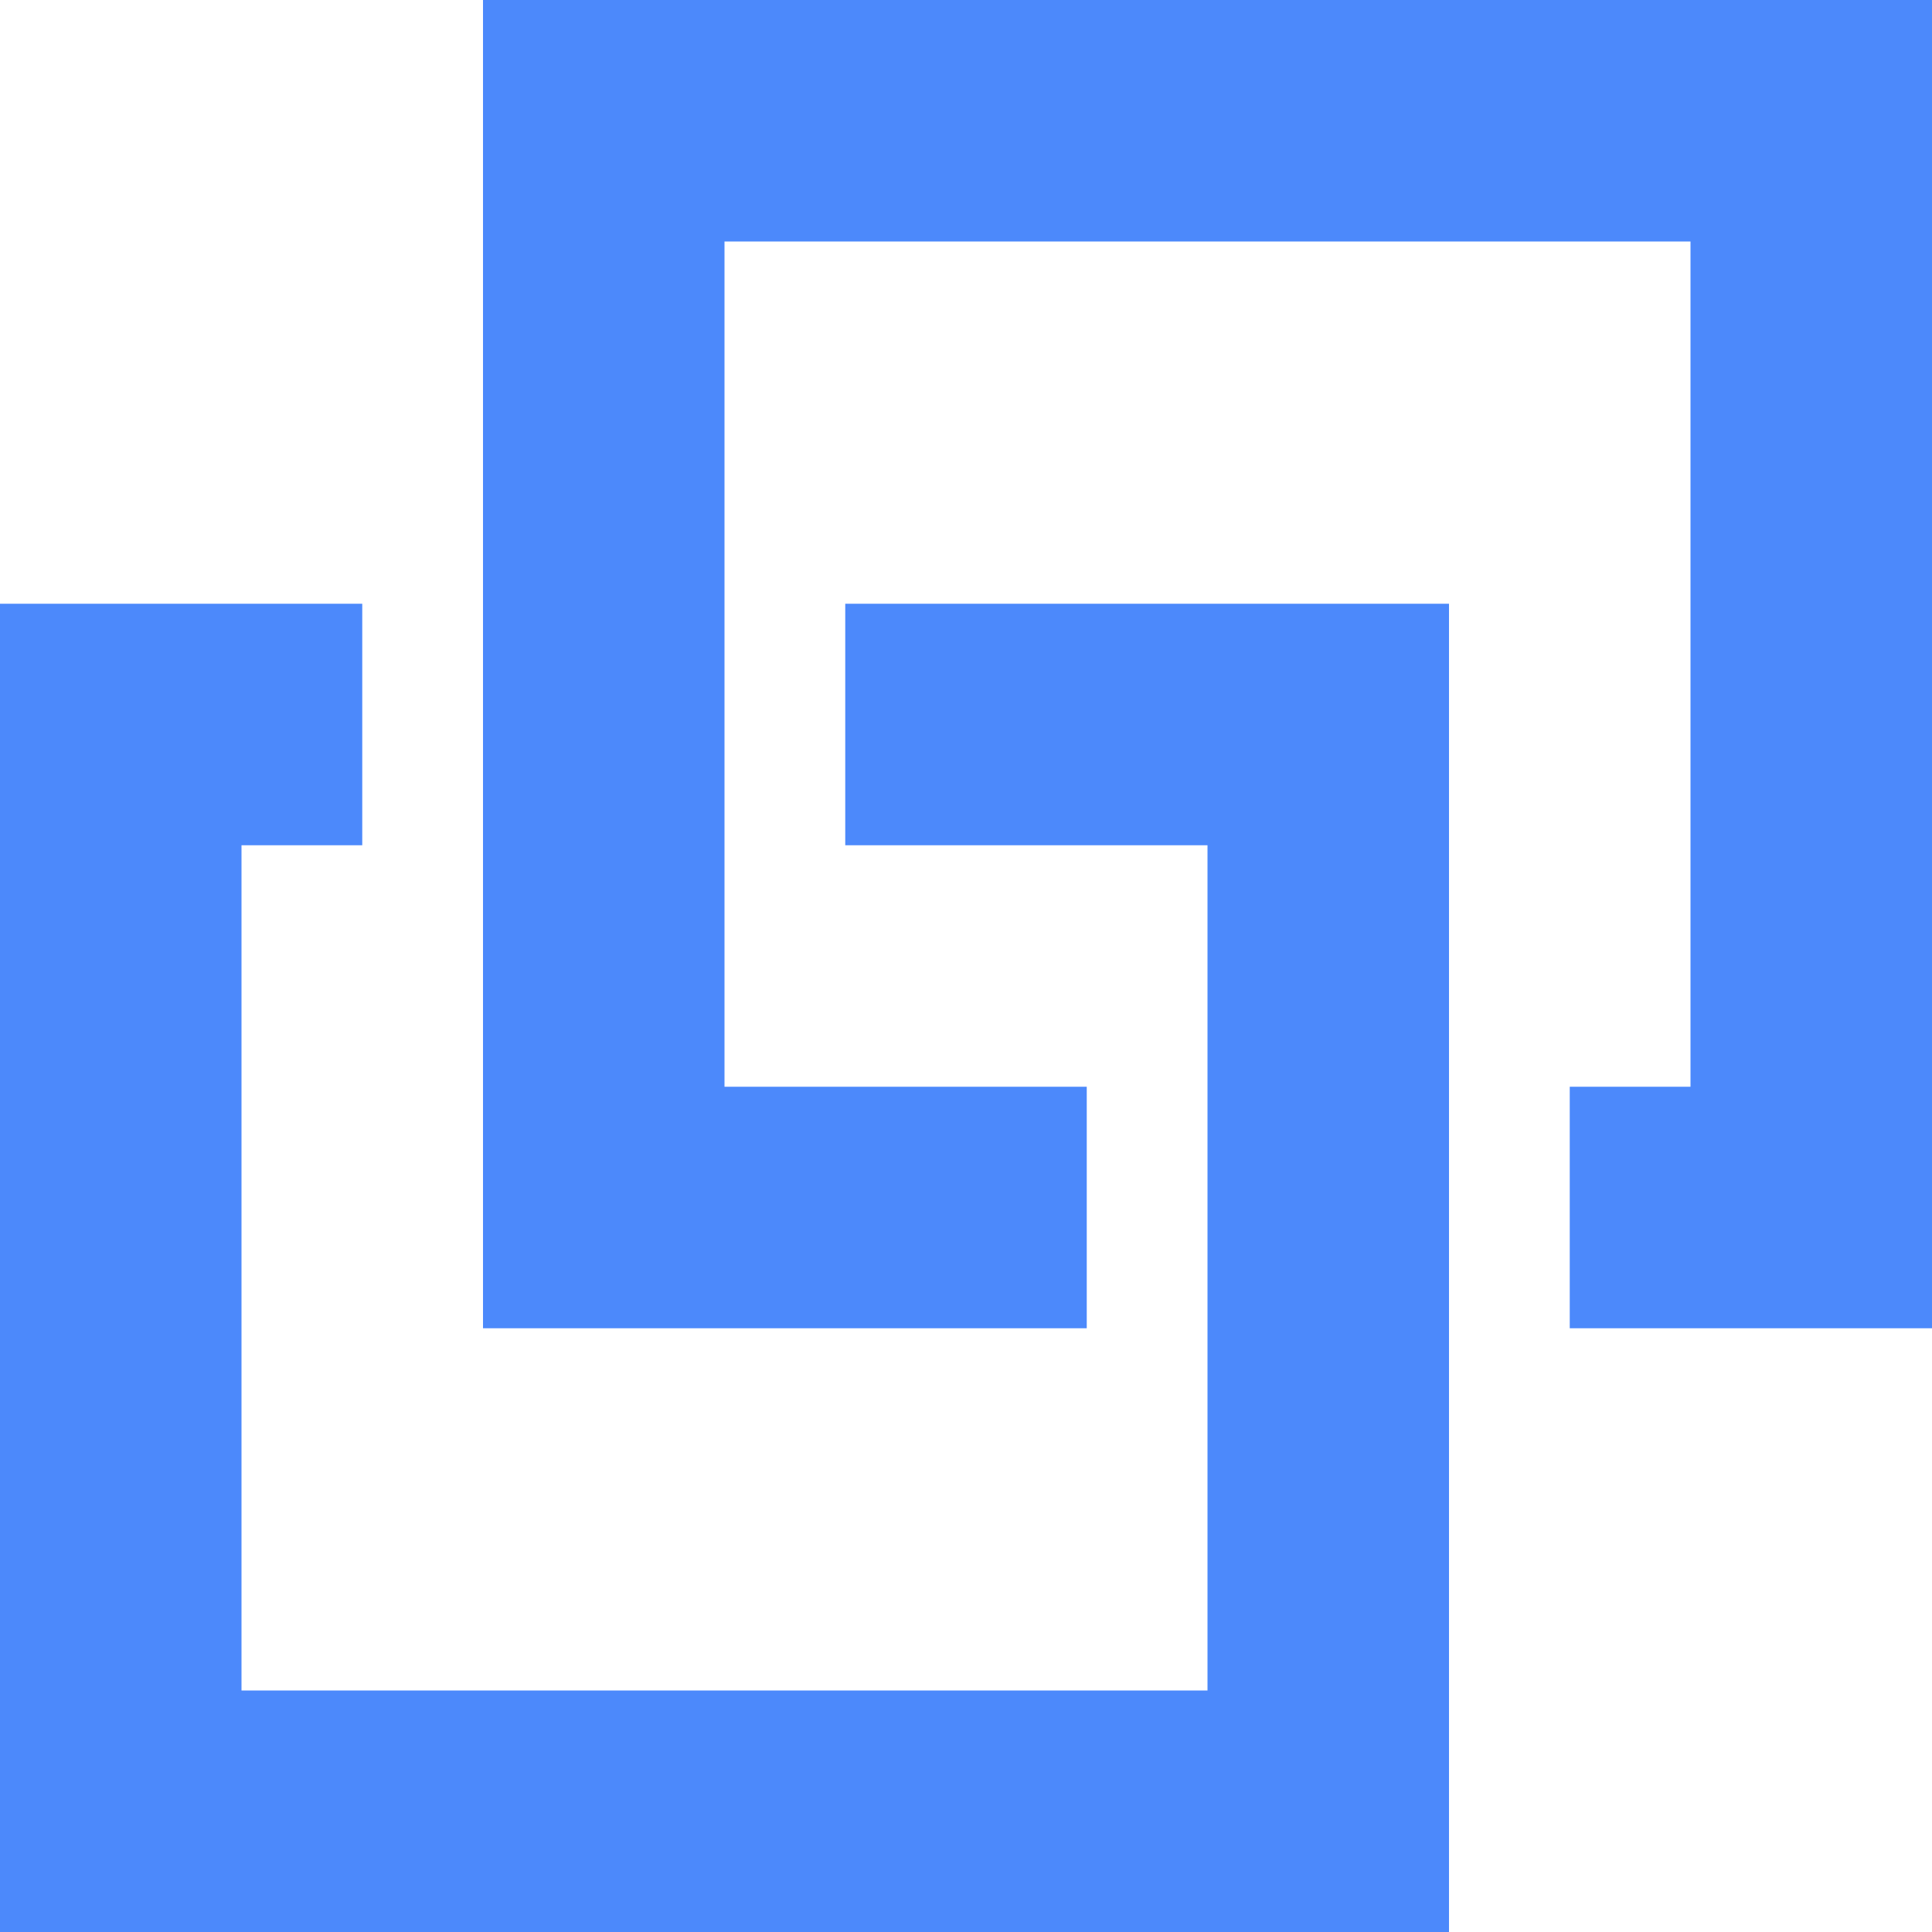 <svg t="1732765091398" class="icon" viewBox="0 0 1024 1024" version="1.1" xmlns="http://www.w3.org/2000/svg" p-id="3573" width="32" height="32"><path d="M832 704V576h64V128H384v448h192v128H256V0h768v704h-192zM128 896h512V448H448V320h320v704H0V320h192v128H128v448z" fill="#4C89FB" p-id="3574"></path></svg>
